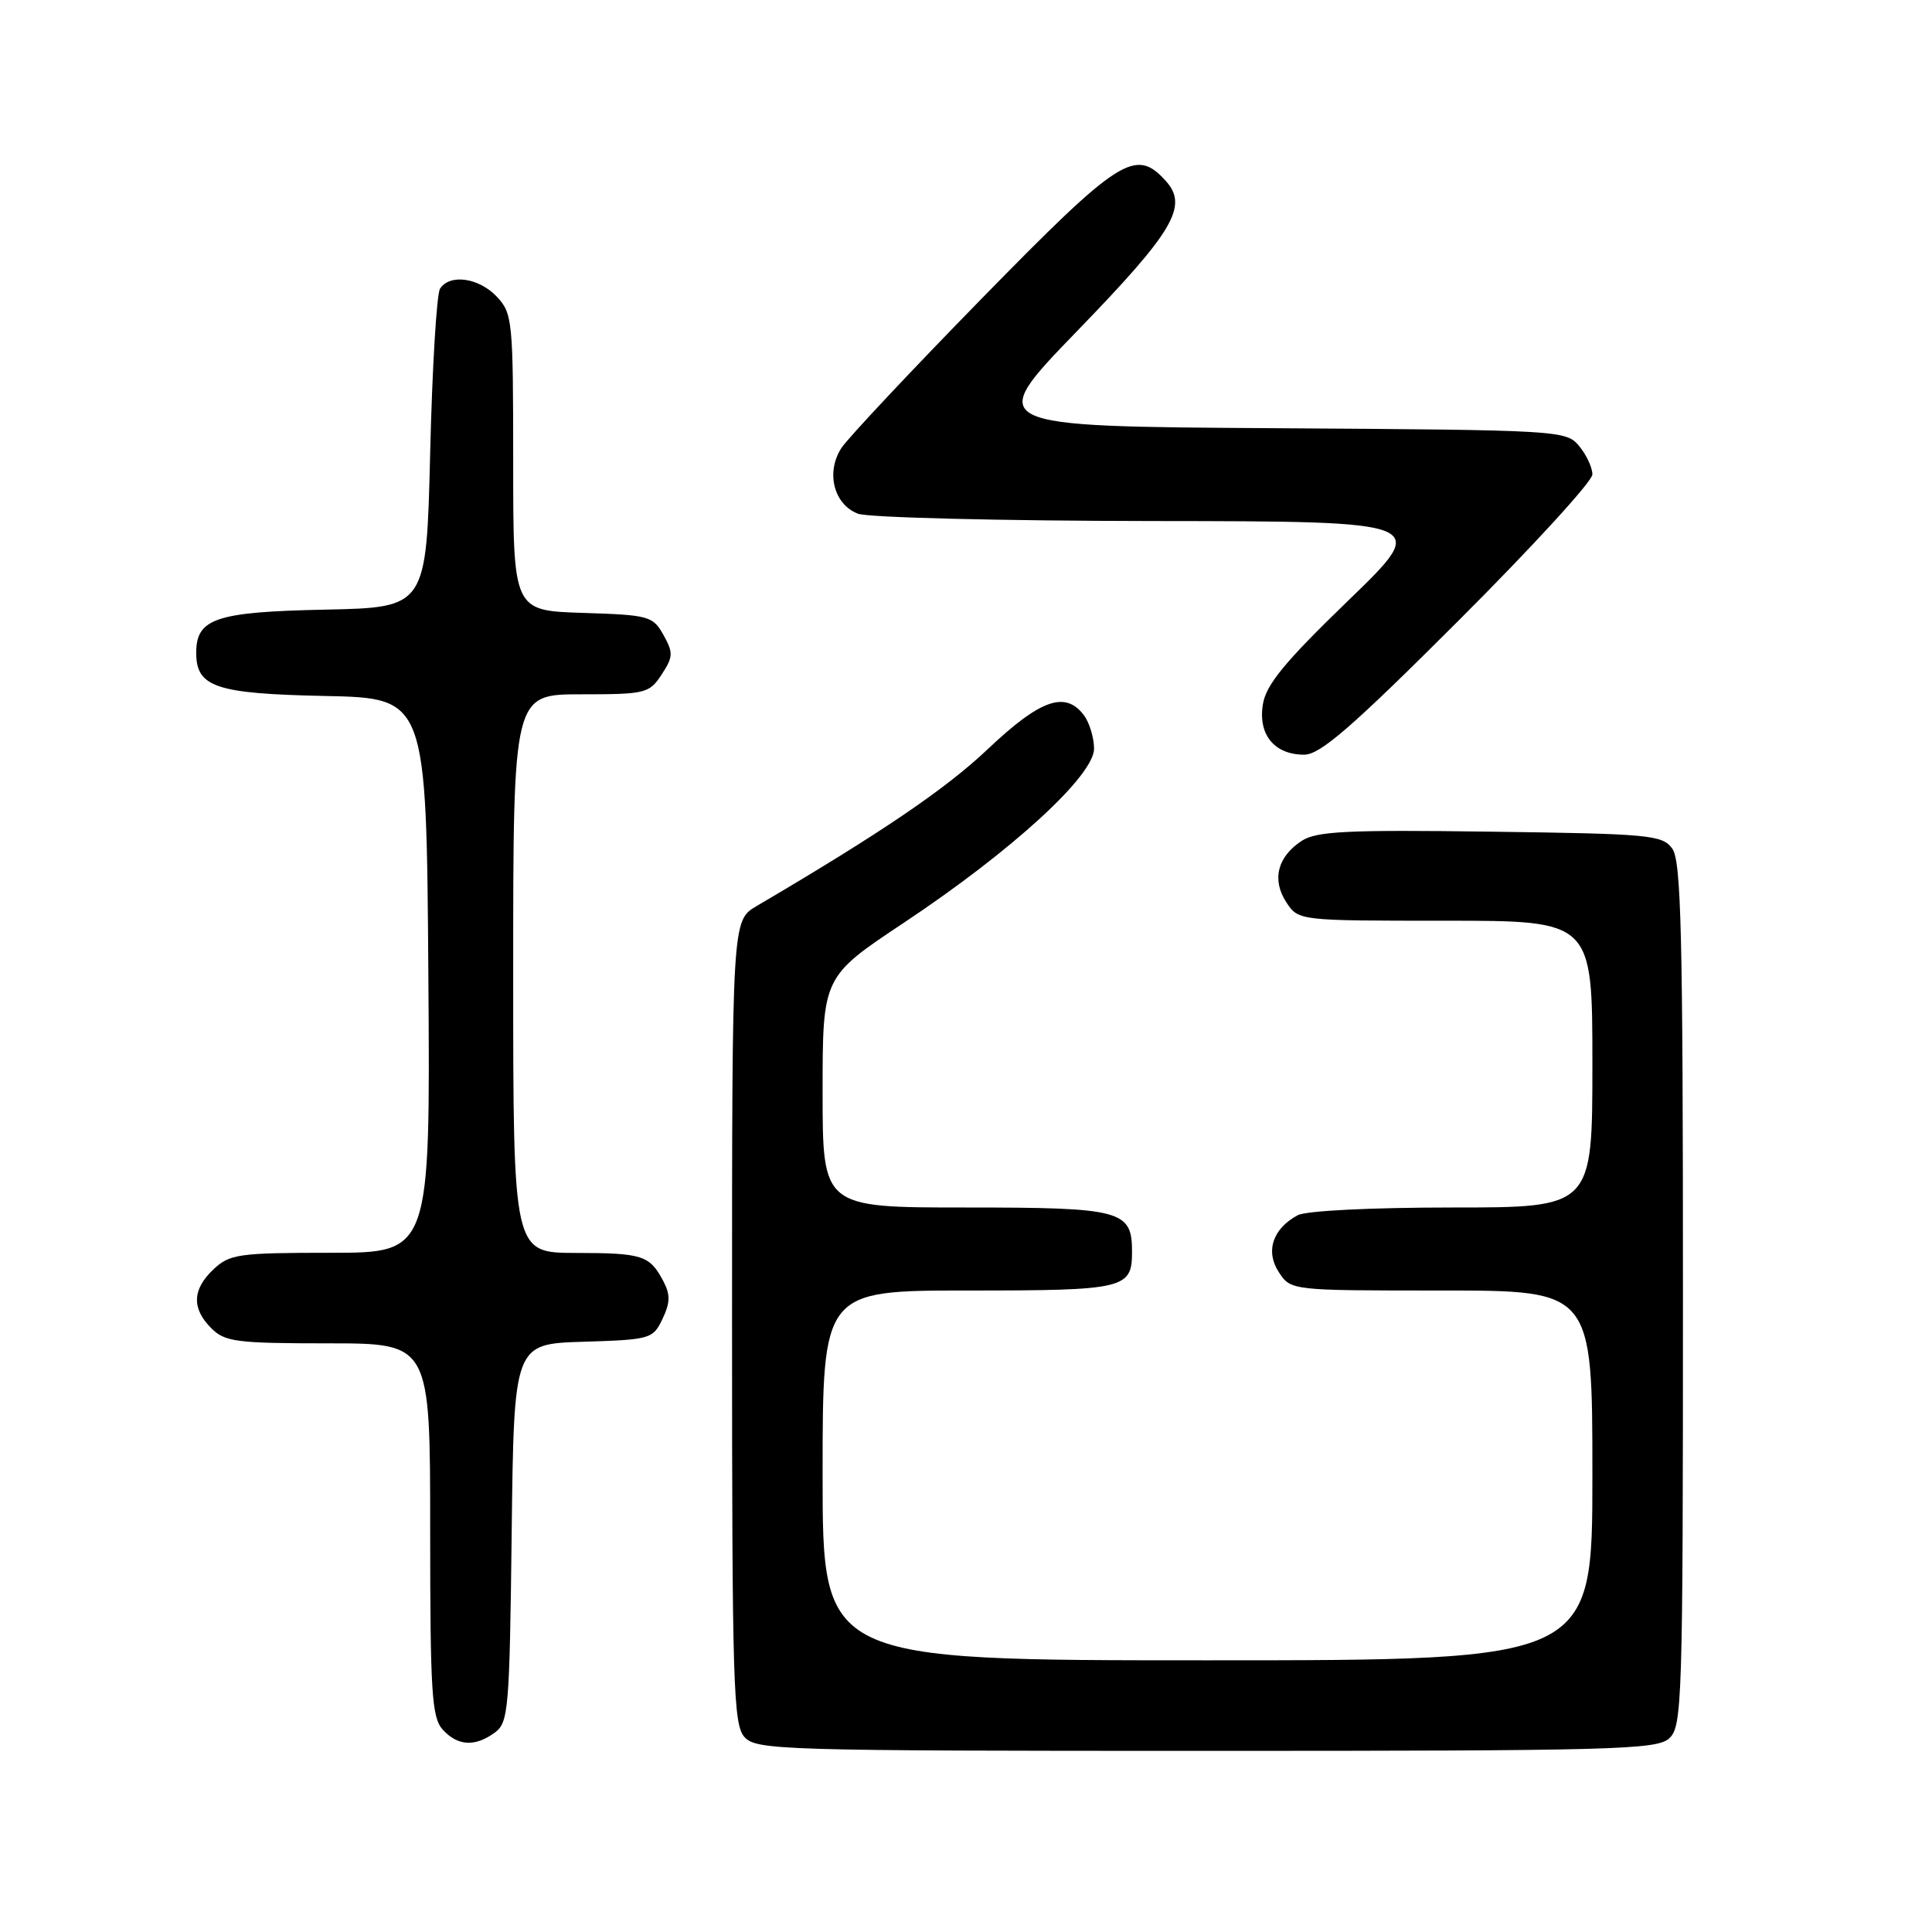 <?xml version="1.0" encoding="UTF-8" standalone="no"?>
<!DOCTYPE svg PUBLIC "-//W3C//DTD SVG 1.1//EN" "http://www.w3.org/Graphics/SVG/1.1/DTD/svg11.dtd" >
<svg xmlns="http://www.w3.org/2000/svg" xmlns:xlink="http://www.w3.org/1999/xlink" version="1.1" viewBox="0 0 256 256">
 <g >
 <path fill="currentColor"
d=" M 221.17 230.35 C 222.90 228.78 223.00 225.64 223.00 171.54 C 223.00 123.78 222.77 114.06 221.58 112.44 C 220.26 110.63 218.59 110.48 197.49 110.20 C 178.48 109.94 174.44 110.14 172.48 111.42 C 169.26 113.53 168.50 116.58 170.44 119.55 C 172.05 122.00 172.05 122.00 191.52 122.00 C 211.00 122.00 211.00 122.00 211.00 141.00 C 211.00 160.00 211.00 160.00 192.43 160.00 C 181.69 160.00 173.06 160.43 171.96 161.02 C 168.64 162.80 167.64 165.80 169.45 168.57 C 171.05 171.00 171.05 171.00 191.02 171.00 C 211.00 171.00 211.00 171.00 211.00 195.50 C 211.00 220.00 211.00 220.00 160.00 220.00 C 109.00 220.00 109.00 220.00 109.00 195.50 C 109.00 171.00 109.00 171.00 128.30 171.00 C 149.05 171.00 150.00 170.77 150.00 165.87 C 150.00 160.36 148.66 160.00 127.93 160.00 C 109.00 160.00 109.00 160.00 109.00 144.71 C 109.00 129.43 109.00 129.43 119.75 122.28 C 134.14 112.71 145.01 102.74 144.97 99.17 C 144.95 97.70 144.34 95.71 143.61 94.75 C 141.15 91.51 137.84 92.68 130.90 99.25 C 125.30 104.56 116.77 110.35 100.25 120.06 C 97.00 121.97 97.00 121.97 97.00 175.16 C 97.00 223.24 97.16 228.52 98.65 230.17 C 100.22 231.90 103.44 232.00 159.83 232.00 C 213.80 232.00 219.51 231.85 221.17 230.35 Z  M 65.56 229.58 C 67.38 228.25 67.52 226.57 67.80 203.12 C 68.10 178.07 68.10 178.07 77.29 177.79 C 86.19 177.51 86.52 177.42 87.78 174.77 C 88.81 172.62 88.84 171.55 87.90 169.77 C 86.08 166.33 85.16 166.03 76.25 166.02 C 68.00 166.00 68.00 166.00 68.00 129.00 C 68.00 92.00 68.00 92.00 76.98 92.00 C 85.55 92.00 86.03 91.88 87.67 89.38 C 89.20 87.04 89.23 86.50 87.91 84.13 C 86.50 81.62 85.99 81.49 77.21 81.21 C 68.00 80.92 68.00 80.92 68.00 61.28 C 68.00 42.48 67.91 41.53 65.83 39.31 C 63.46 36.80 59.60 36.25 58.31 38.25 C 57.86 38.94 57.27 48.72 57.00 60.00 C 56.50 80.50 56.50 80.50 43.05 80.78 C 28.58 81.08 26.00 81.95 26.00 86.50 C 26.00 91.05 28.58 91.92 43.05 92.22 C 56.50 92.50 56.50 92.50 56.76 129.25 C 57.02 166.00 57.02 166.00 43.83 166.00 C 31.65 166.00 30.45 166.17 28.31 168.17 C 25.47 170.84 25.37 173.37 28.00 176.00 C 29.80 177.80 31.33 178.00 43.50 178.00 C 57.00 178.00 57.00 178.00 57.00 202.67 C 57.00 224.22 57.21 227.57 58.65 229.17 C 60.64 231.36 62.93 231.50 65.56 229.58 Z  M 193.24 82.26 C 203.01 72.50 211.00 63.78 211.00 62.87 C 211.00 61.96 210.21 60.27 209.25 59.11 C 207.53 57.03 206.84 56.98 169.00 56.74 C 130.50 56.50 130.50 56.50 142.69 43.90 C 155.55 30.63 157.50 27.32 154.46 23.96 C 150.46 19.54 148.36 20.88 130.18 39.46 C 120.79 49.06 112.38 58.02 111.50 59.35 C 109.40 62.57 110.47 66.85 113.69 68.07 C 115.03 68.58 132.64 69.02 152.82 69.04 C 189.50 69.08 189.50 69.08 178.69 79.54 C 170.24 87.70 167.76 90.72 167.34 93.32 C 166.68 97.34 168.86 100.00 172.81 100.00 C 174.93 100.00 179.11 96.38 193.24 82.26 Z "/>
</g>
</svg>